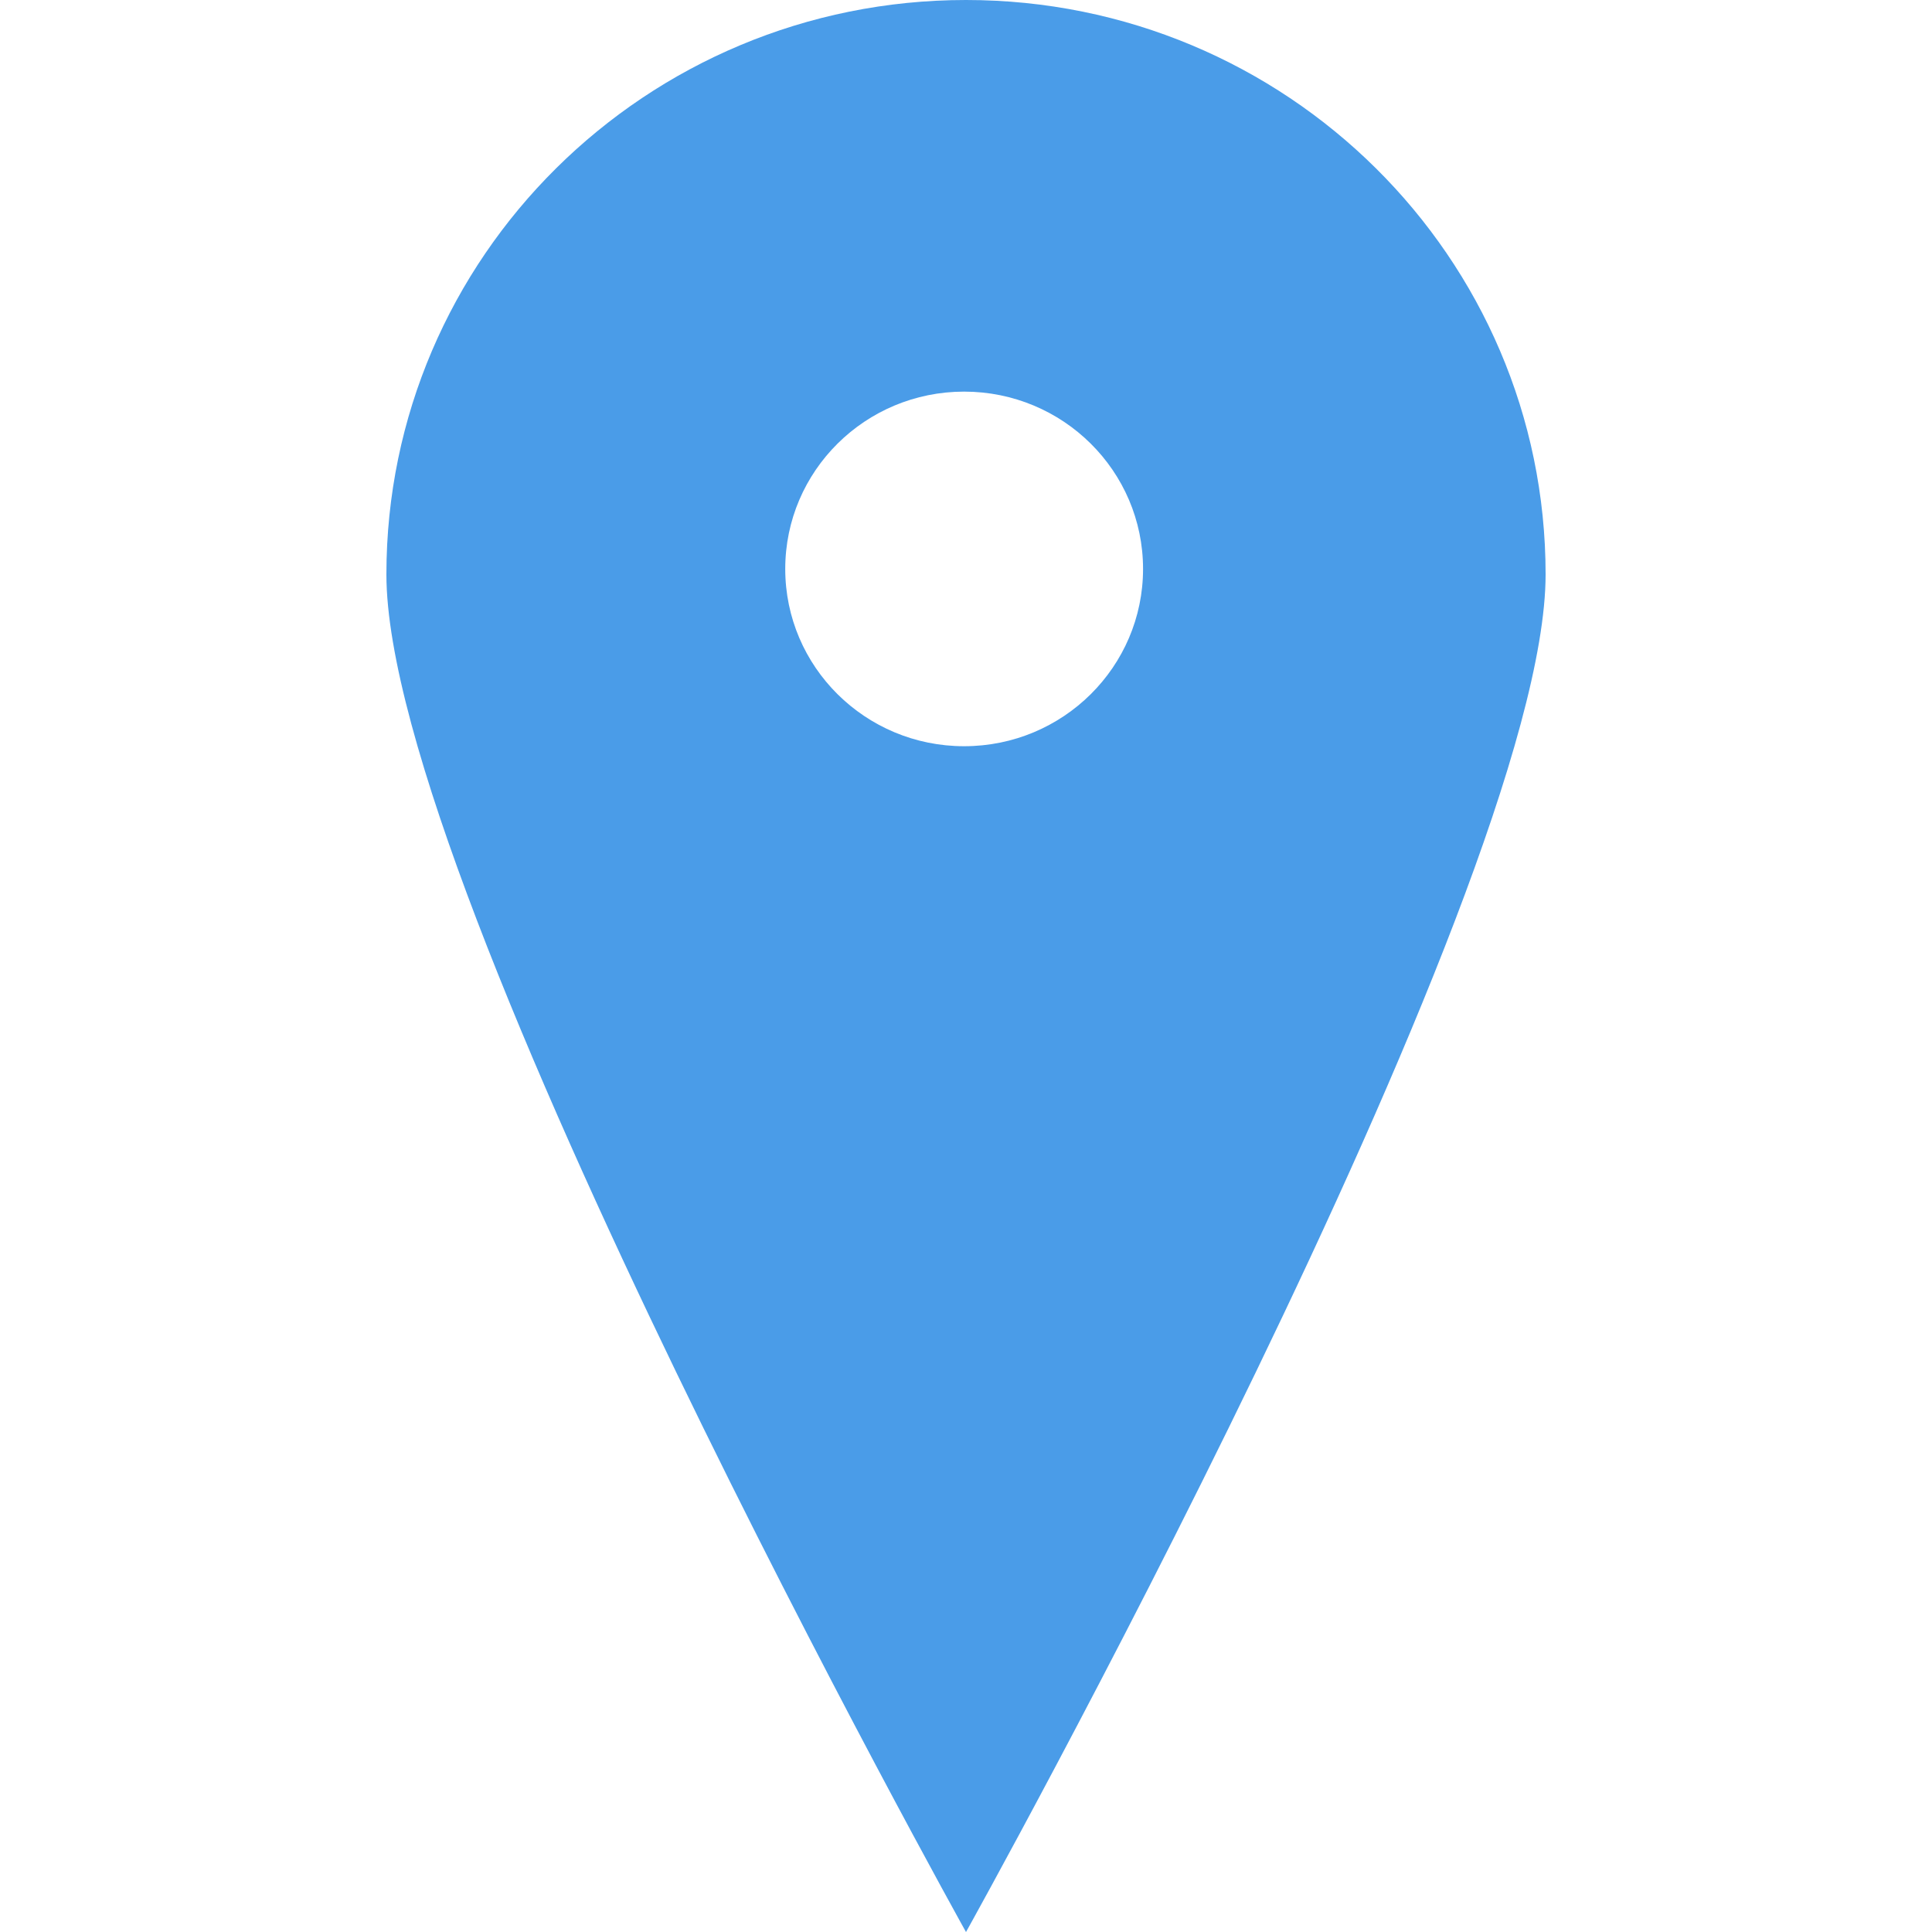 <svg xmlns="http://www.w3.org/2000/svg" width="32" height="32" viewBox="0 0 50 50"><path fill="#4a9ce8" d="M25 0c-8.284 0-15 6.656-15 14.866s15 35.135 15 35.135s15-26.924 15-35.135S33.284 0 25 0m-.049 19.312c-2.557 0-4.629-2.055-4.629-4.588c0-2.535 2.072-4.589 4.629-4.589c2.559 0 4.631 2.054 4.631 4.589c0 2.533-2.072 4.588-4.631 4.588"/></svg>